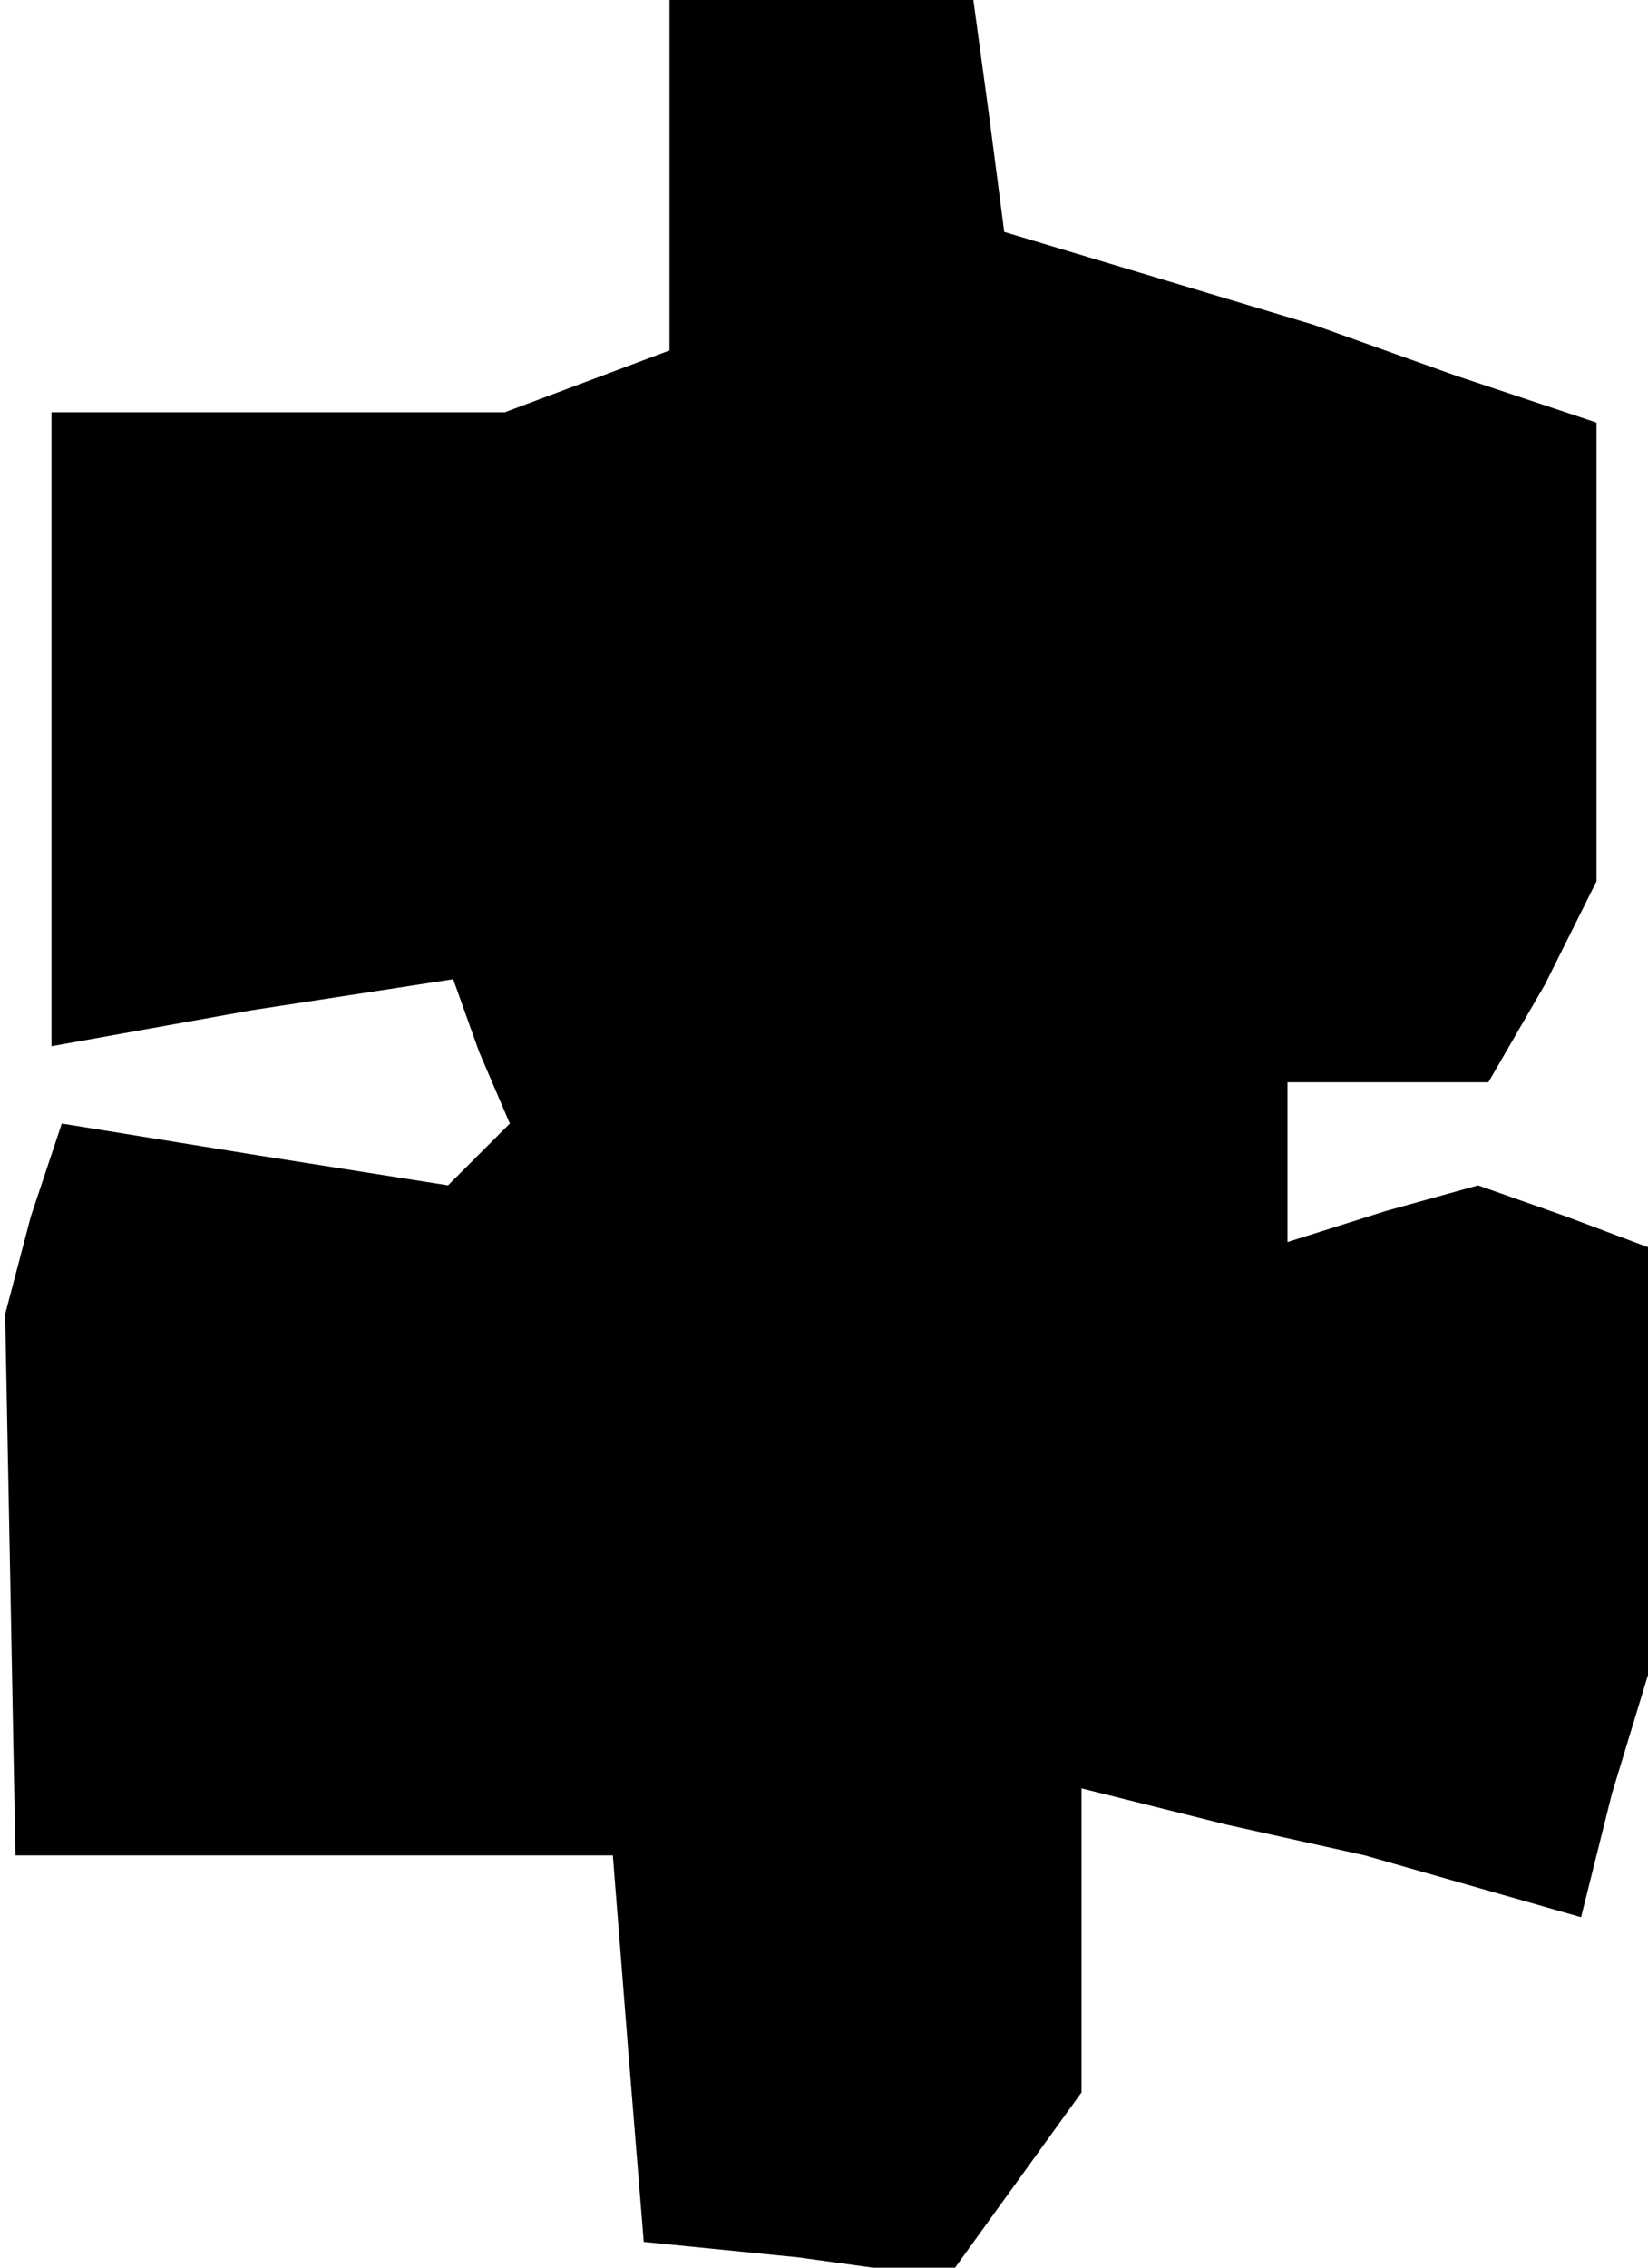 <?xml version="1.0" standalone="no"?>
<!DOCTYPE svg PUBLIC "-//W3C//DTD SVG 20010904//EN"
 "http://www.w3.org/TR/2001/REC-SVG-20010904/DTD/svg10.dtd">
<svg version="1.0" xmlns="http://www.w3.org/2000/svg"
 width="32pt" height="44pt" viewBox="0 0 32 44"
 preserveAspectRatio="xMidYMid meet">
<g transform="translate(0,44) scale(0.1,-0.1)"
fill="#000000" stroke="none">
<path d="M130 406 l0 -34 -16 -6 -16 -6 -44 0 -44 0 0 -61 0 -62 39 7 39 6 5
-14 6 -14 -6 -6 -6 -6 -38 6 -37 6 -6 -18 -5 -19 1 -52 1 -53 58 0 58 0 3 -38
3 -37 30 -3 29 -4 13 18 13 18 0 29 0 30 28 -7 27 -6 21 -6 21 -6 6 24 7 23 0
41 0 42 -16 6 -17 6 -18 -5 -19 -6 0 15 0 16 20 0 19 0 11 19 10 20 0 44 0 45
-27 9 -28 10 -30 9 -30 9 -3 23 -3 22 -30 0 -29 0 0 -34z"/>
</g>
</svg>
